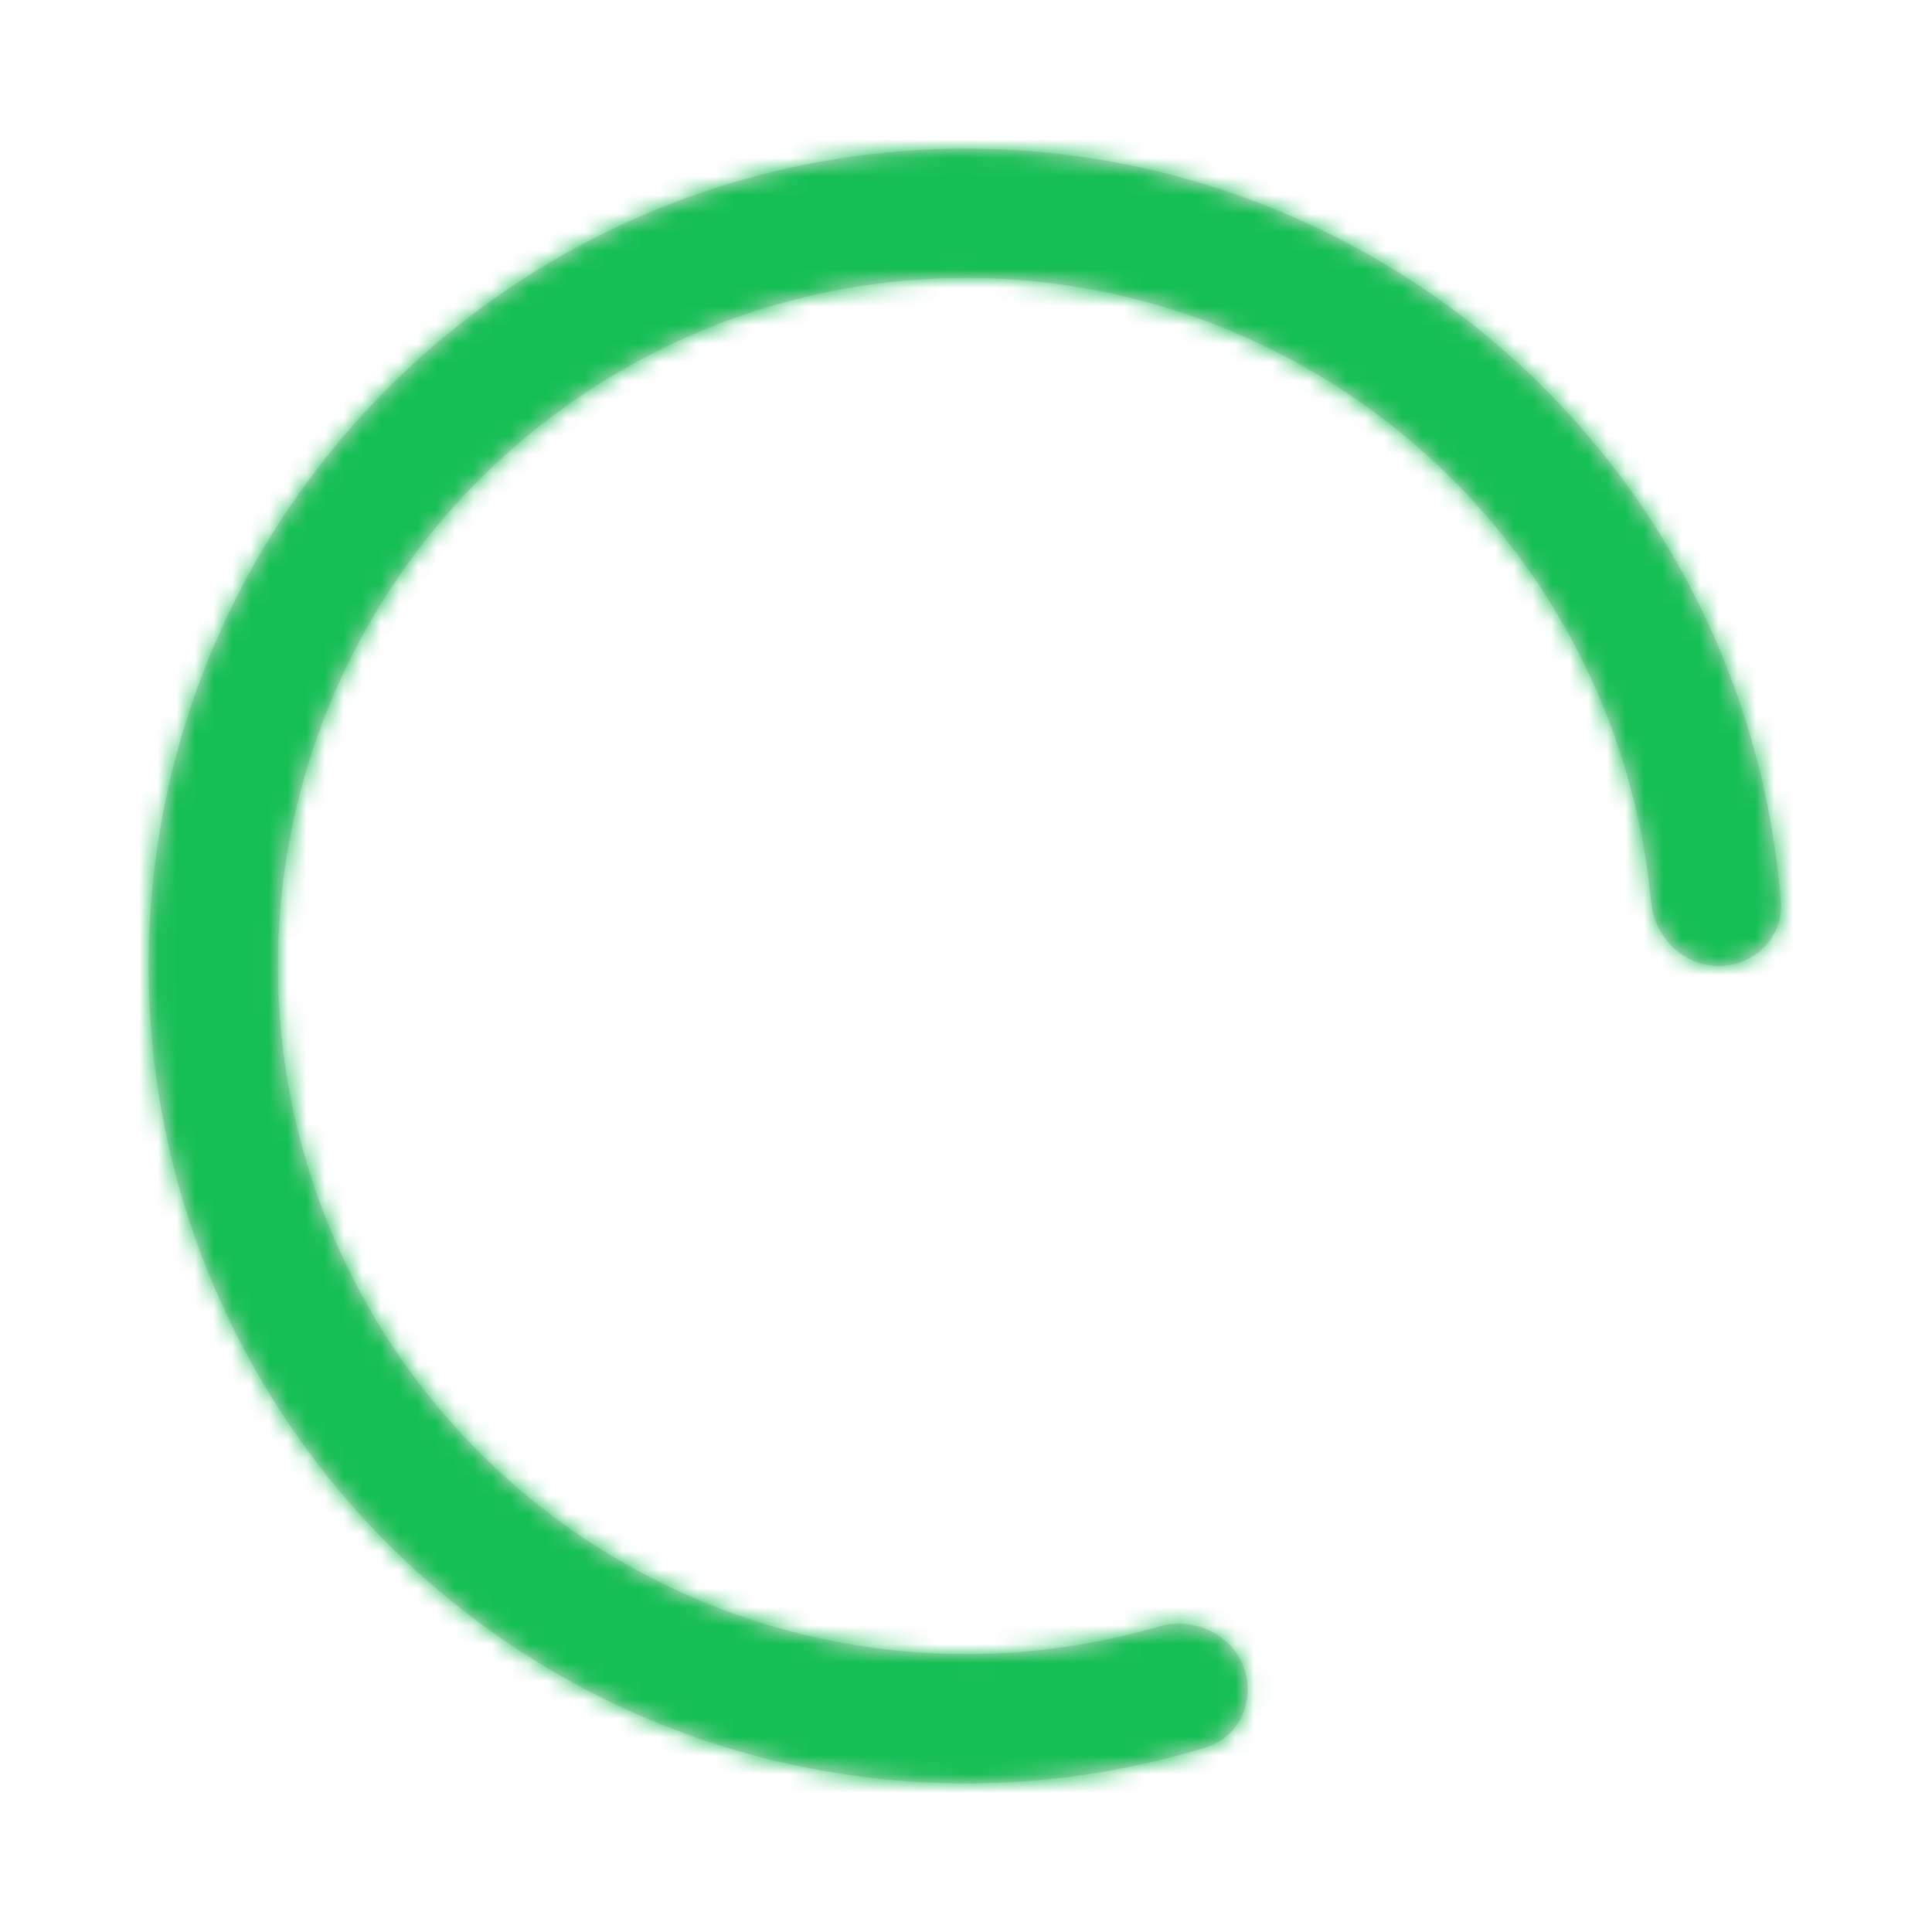 <svg width="104" height="104" viewBox="0 0 104 104" fill="none" xmlns="http://www.w3.org/2000/svg">
<g filter="url(#filter0_d_101_2549)">
<mask id="path-1-inside-1_101_2549" fill="white">
<path d="M92.52 52C94.442 52 96.014 50.439 95.862 48.523C95.215 40.349 92.292 32.492 87.392 25.858C81.802 18.289 73.931 12.712 64.937 9.945C55.943 7.178 46.299 7.368 37.42 10.486C28.542 13.604 20.897 19.486 15.608 27.269C10.319 35.052 7.664 44.326 8.034 53.729C8.404 63.132 11.778 72.168 17.662 79.512C23.546 86.856 31.629 92.12 40.725 94.531C48.696 96.644 57.077 96.469 64.916 94.062C66.754 93.497 67.626 91.461 66.918 89.674C66.21 87.886 64.191 87.028 62.345 87.565C55.899 89.441 49.04 89.534 42.509 87.803C34.852 85.773 28.047 81.342 23.094 75.16C18.141 68.978 15.3 61.371 14.989 53.455C14.678 45.54 16.913 37.733 21.365 31.181C25.817 24.63 32.253 19.678 39.727 17.053C47.201 14.428 55.319 14.269 62.891 16.598C70.462 18.927 77.087 23.622 81.793 29.994C85.808 35.429 88.246 41.84 88.876 48.525C89.056 50.438 90.598 52 92.52 52Z"/>
</mask>
<path d="M92.52 52C94.442 52 96.014 50.439 95.862 48.523C95.215 40.349 92.292 32.492 87.392 25.858C81.802 18.289 73.931 12.712 64.937 9.945C55.943 7.178 46.299 7.368 37.42 10.486C28.542 13.604 20.897 19.486 15.608 27.269C10.319 35.052 7.664 44.326 8.034 53.729C8.404 63.132 11.778 72.168 17.662 79.512C23.546 86.856 31.629 92.12 40.725 94.531C48.696 96.644 57.077 96.469 64.916 94.062C66.754 93.497 67.626 91.461 66.918 89.674C66.21 87.886 64.191 87.028 62.345 87.565C55.899 89.441 49.04 89.534 42.509 87.803C34.852 85.773 28.047 81.342 23.094 75.16C18.141 68.978 15.3 61.371 14.989 53.455C14.678 45.54 16.913 37.733 21.365 31.181C25.817 24.63 32.253 19.678 39.727 17.053C47.201 14.428 55.319 14.269 62.891 16.598C70.462 18.927 77.087 23.622 81.793 29.994C85.808 35.429 88.246 41.84 88.876 48.525C89.056 50.438 90.598 52 92.52 52Z" fill="#D9D9D9"/>
<path d="M92.52 52C94.442 52 96.014 50.439 95.862 48.523C95.215 40.349 92.292 32.492 87.392 25.858C81.802 18.289 73.931 12.712 64.937 9.945C55.943 7.178 46.299 7.368 37.42 10.486C28.542 13.604 20.897 19.486 15.608 27.269C10.319 35.052 7.664 44.326 8.034 53.729C8.404 63.132 11.778 72.168 17.662 79.512C23.546 86.856 31.629 92.12 40.725 94.531C48.696 96.644 57.077 96.469 64.916 94.062C66.754 93.497 67.626 91.461 66.918 89.674C66.21 87.886 64.191 87.028 62.345 87.565C55.899 89.441 49.04 89.534 42.509 87.803C34.852 85.773 28.047 81.342 23.094 75.16C18.141 68.978 15.3 61.371 14.989 53.455C14.678 45.54 16.913 37.733 21.365 31.181C25.817 24.63 32.253 19.678 39.727 17.053C47.201 14.428 55.319 14.269 62.891 16.598C70.462 18.927 77.087 23.622 81.793 29.994C85.808 35.429 88.246 41.84 88.876 48.525C89.056 50.438 90.598 52 92.52 52Z" stroke="#16BF54" stroke-width="10" mask="url(#path-1-inside-1_101_2549)"/>
</g>
<defs>
<filter id="filter0_d_101_2549" x="0" y="0" width="103.873" height="104" filterUnits="userSpaceOnUse" color-interpolation-filters="sRGB">
<feFlood flood-opacity="0" result="BackgroundImageFix"/>
<feColorMatrix in="SourceAlpha" type="matrix" values="0 0 0 0 0 0 0 0 0 0 0 0 0 0 0 0 0 0 127 0" result="hardAlpha"/>
<feMorphology radius="3" operator="dilate" in="SourceAlpha" result="effect1_dropShadow_101_2549"/>
<feOffset/>
<feGaussianBlur stdDeviation="2.5"/>
<feComposite in2="hardAlpha" operator="out"/>
<feColorMatrix type="matrix" values="0 0 0 0 1 0 0 0 0 1 0 0 0 0 1 0 0 0 0.9 0"/>
<feBlend mode="normal" in2="BackgroundImageFix" result="effect1_dropShadow_101_2549"/>
<feBlend mode="normal" in="SourceGraphic" in2="effect1_dropShadow_101_2549" result="shape"/>
</filter>
</defs>
</svg>
